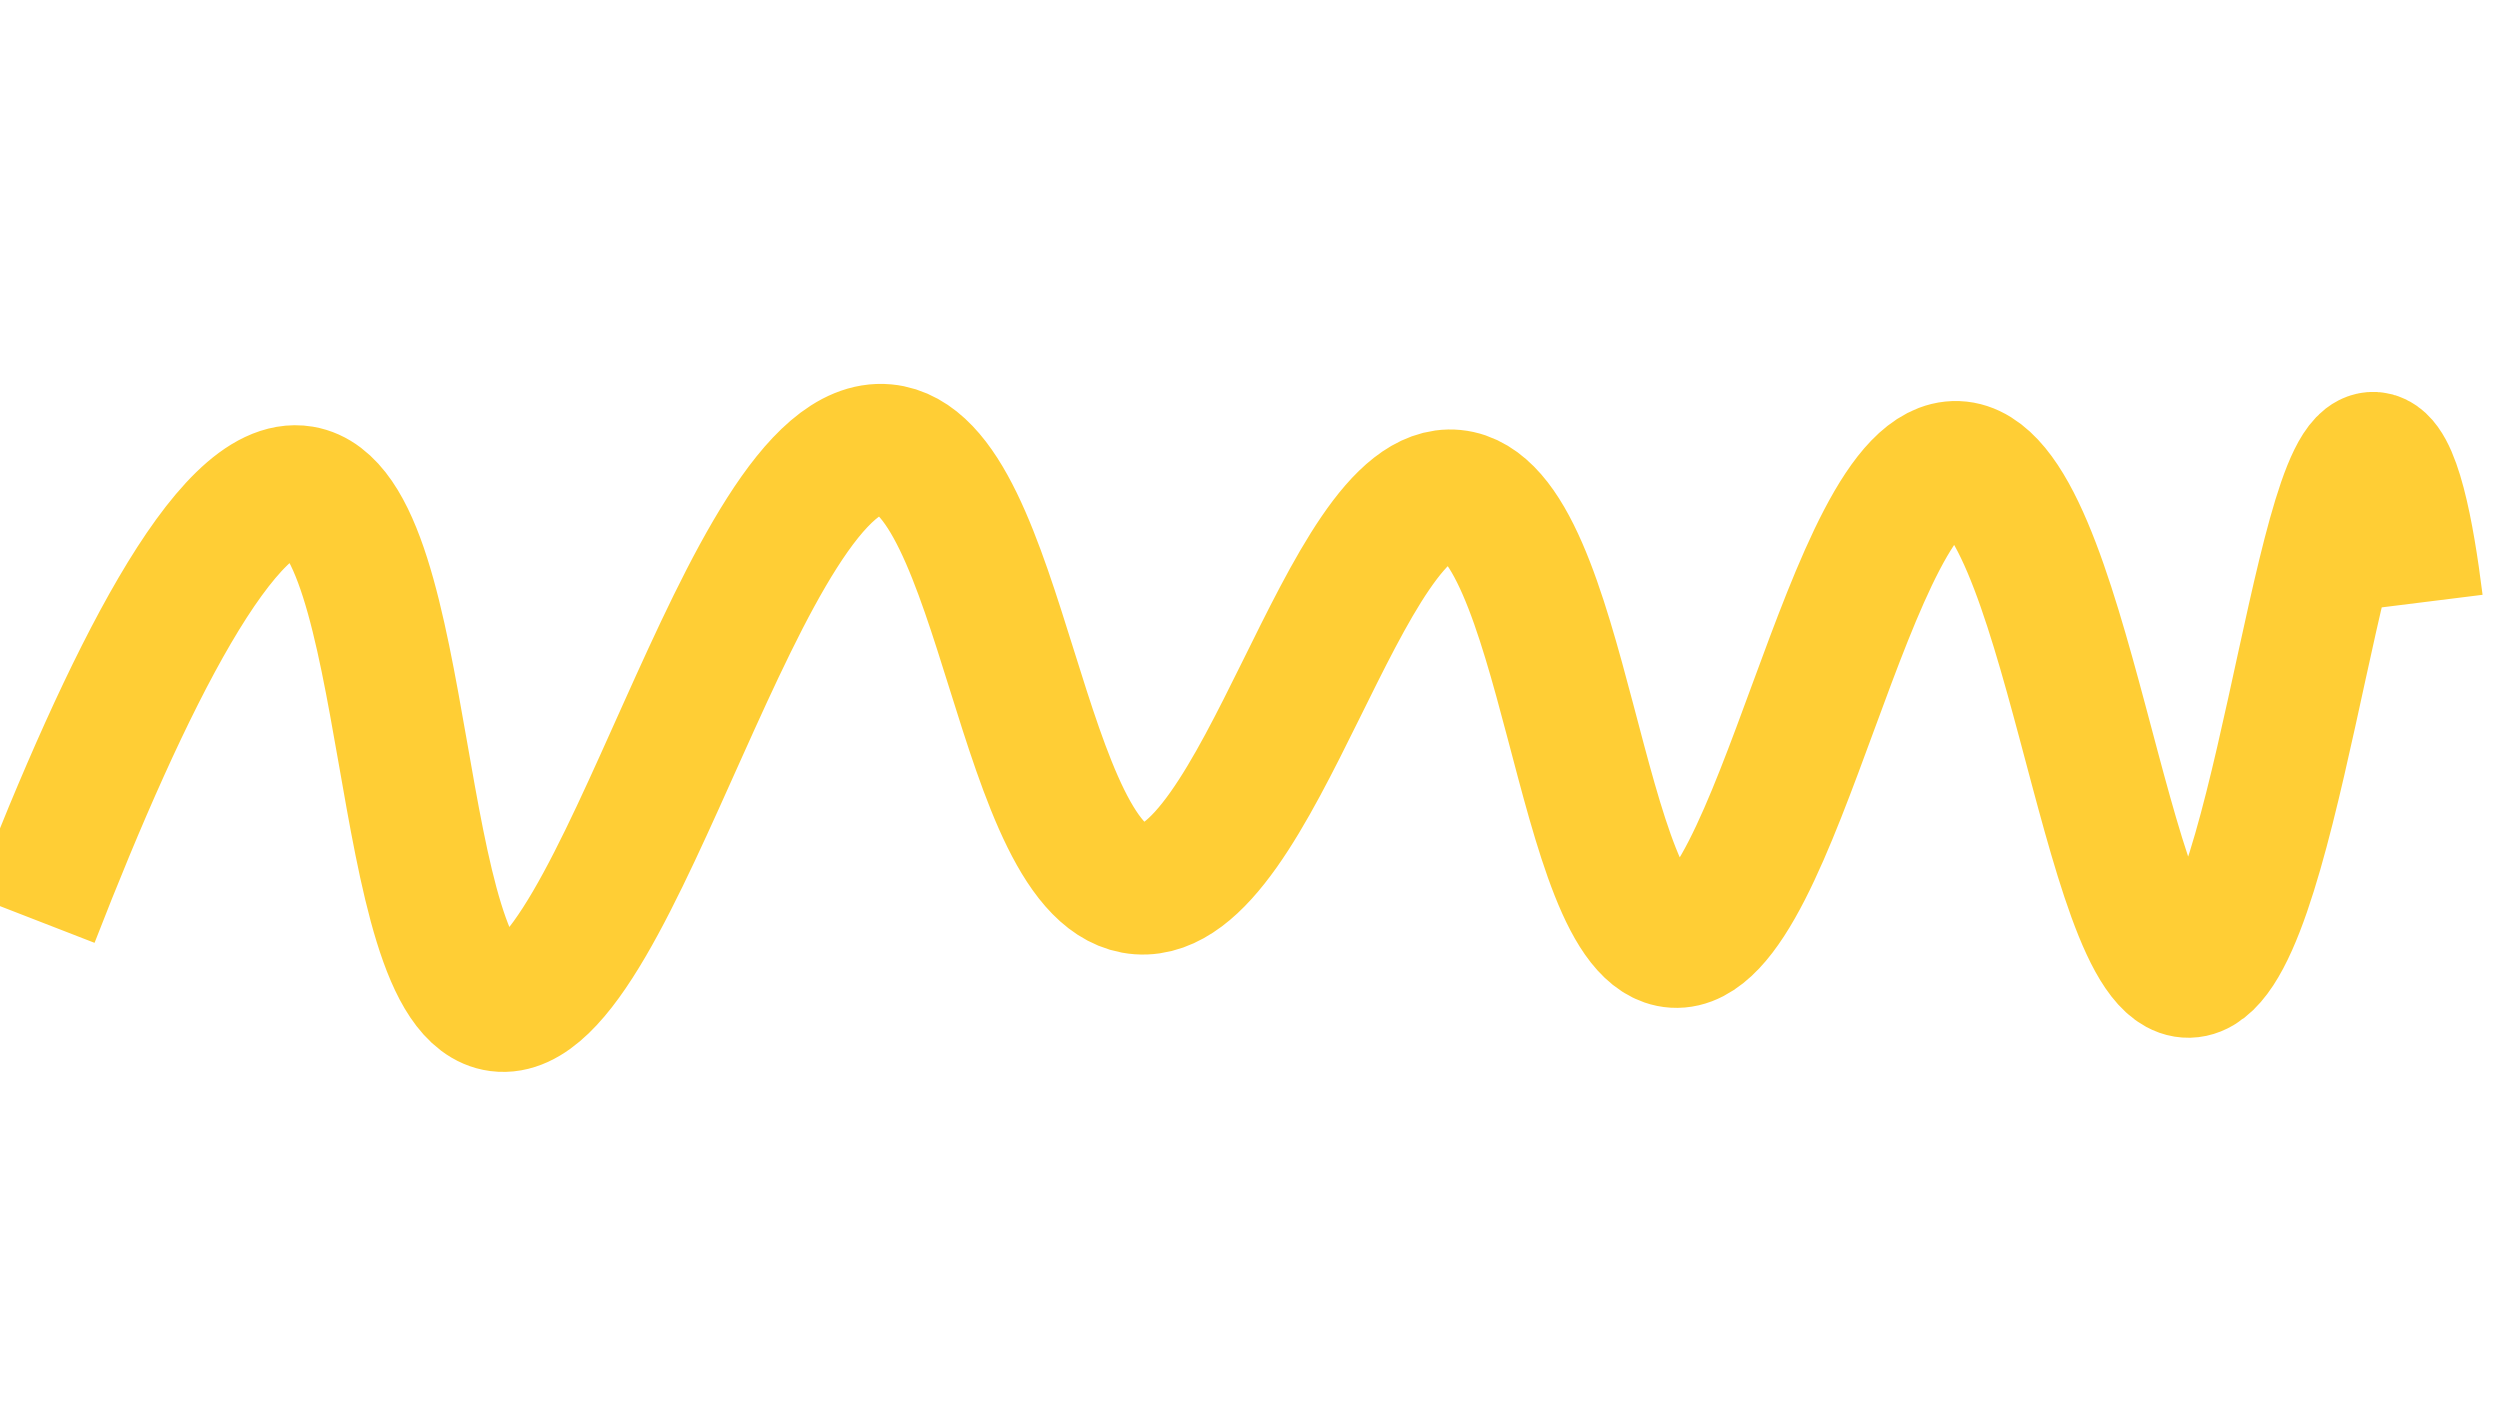 <?xml version="1.0" encoding="utf-8"?>
<!-- Generator: Adobe Illustrator 25.1.0, SVG Export Plug-In . SVG Version: 6.00 Build 0)  -->
<svg version="1.1" id="Layer_1" xmlns="http://www.w3.org/2000/svg" xmlns:xlink="http://www.w3.org/1999/xlink" x="0px" y="0px"
	 viewBox="0 0 1920 1080" style="enable-background:new 0 0 1920 1080;" xml:space="preserve">
<style type="text/css">
	.st0{fill:none;stroke:#FFCE35;stroke-width:100;stroke-miterlimit:10;}
</style>
<path class="st0" d="M26,706c71.6-184.4,148.5-338.6,206-329c85.9,14.4,69.4,385.3,151,396c90.9,11.9,188.4-438.1,297-428
	c91,8.4,103.1,331.4,195,338c92,6.6,157.1-311.3,242-303c85.7,8.4,95.2,339.5,169,344c78.9,4.9,134.3-369.1,217-366
	c83.8,3.1,113.6,390.4,178,389c65.1-1.4,98.1-398.4,142-396c16.6,0.9,27.3,58.3,34,112"/>
</svg>
